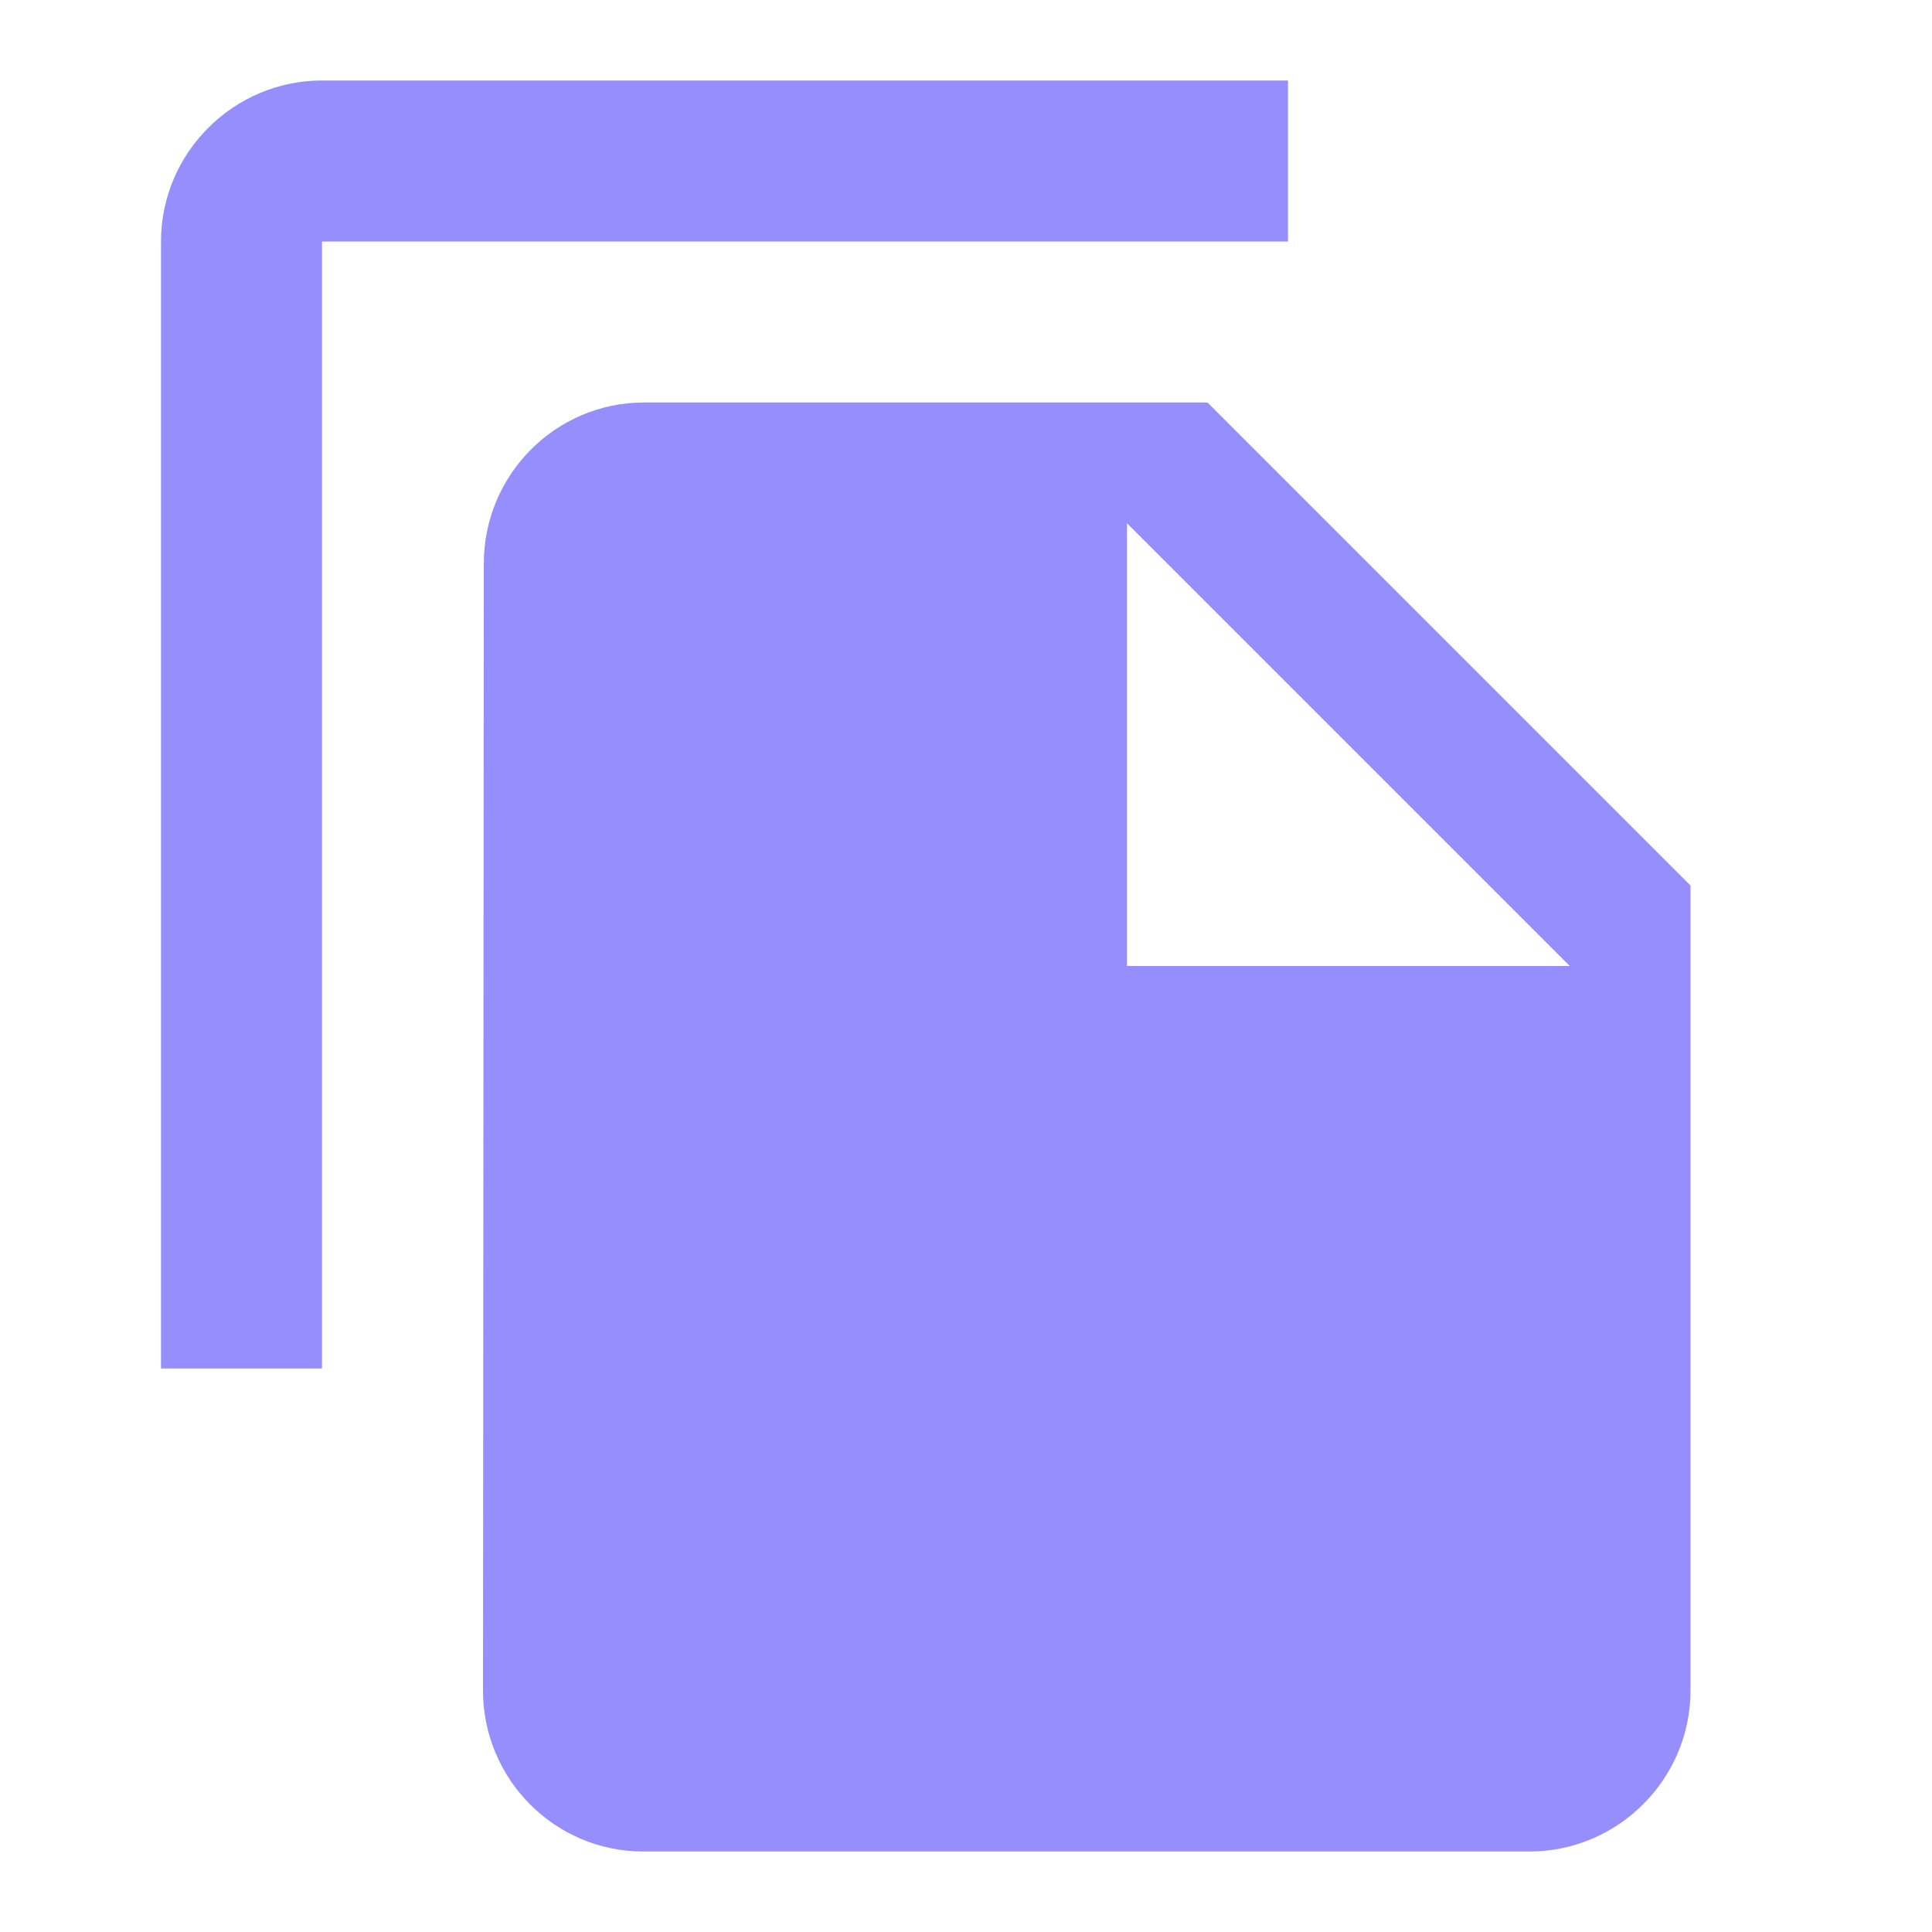 <?xml version="1.0" encoding="UTF-8"?>
<svg width="24px" height="24px" viewBox="0 0 24 24" version="1.1" xmlns="http://www.w3.org/2000/svg" xmlns:xlink="http://www.w3.org/1999/xlink">
    <title>file_copy_black_24dp-2</title>
    <g id="页面-2" stroke="none" stroke-width="1" fill="none" fill-rule="evenodd">
        <g id="链接钱包及登陆-已登陆" transform="translate(-1291, -521)">
            <g id="编组-8" transform="translate(885, 96)">
                <g id="编组-5" transform="translate(0, 64)">
                    <g id="编组-2" transform="translate(0, 248)">
                        <g id="编组-10" transform="translate(0, 44)">
                            <g id="编组-9" transform="translate(0, 31)">
                                <g id="file_copy_black_24dp-2" transform="translate(406, 38)">
                                    <polygon id="路径" points="0 0 24 0 24 24 0 24"></polygon>
                                    <path d="M16,1 L4,1 C2.9,1 2,1.9 2,3 L2,17 L4,17 L4,3 L16,3 L16,1 Z M15,5 L21,11 L21,21 C21,22.1 20.1,23 19,23 L7.99,23 C6.89,23 6,22.1 6,21 L6.01,7 C6.01,5.9 6.9,5 8,5 L15,5 Z M14,12 L19.5,12 L14,6.5 L14,12 Z" id="形状" fill="#958EFC" fill-rule="nonzero"></path>
                                </g>
                            </g>
                        </g>
                    </g>
                </g>
            </g>
        </g>
    </g>
</svg>